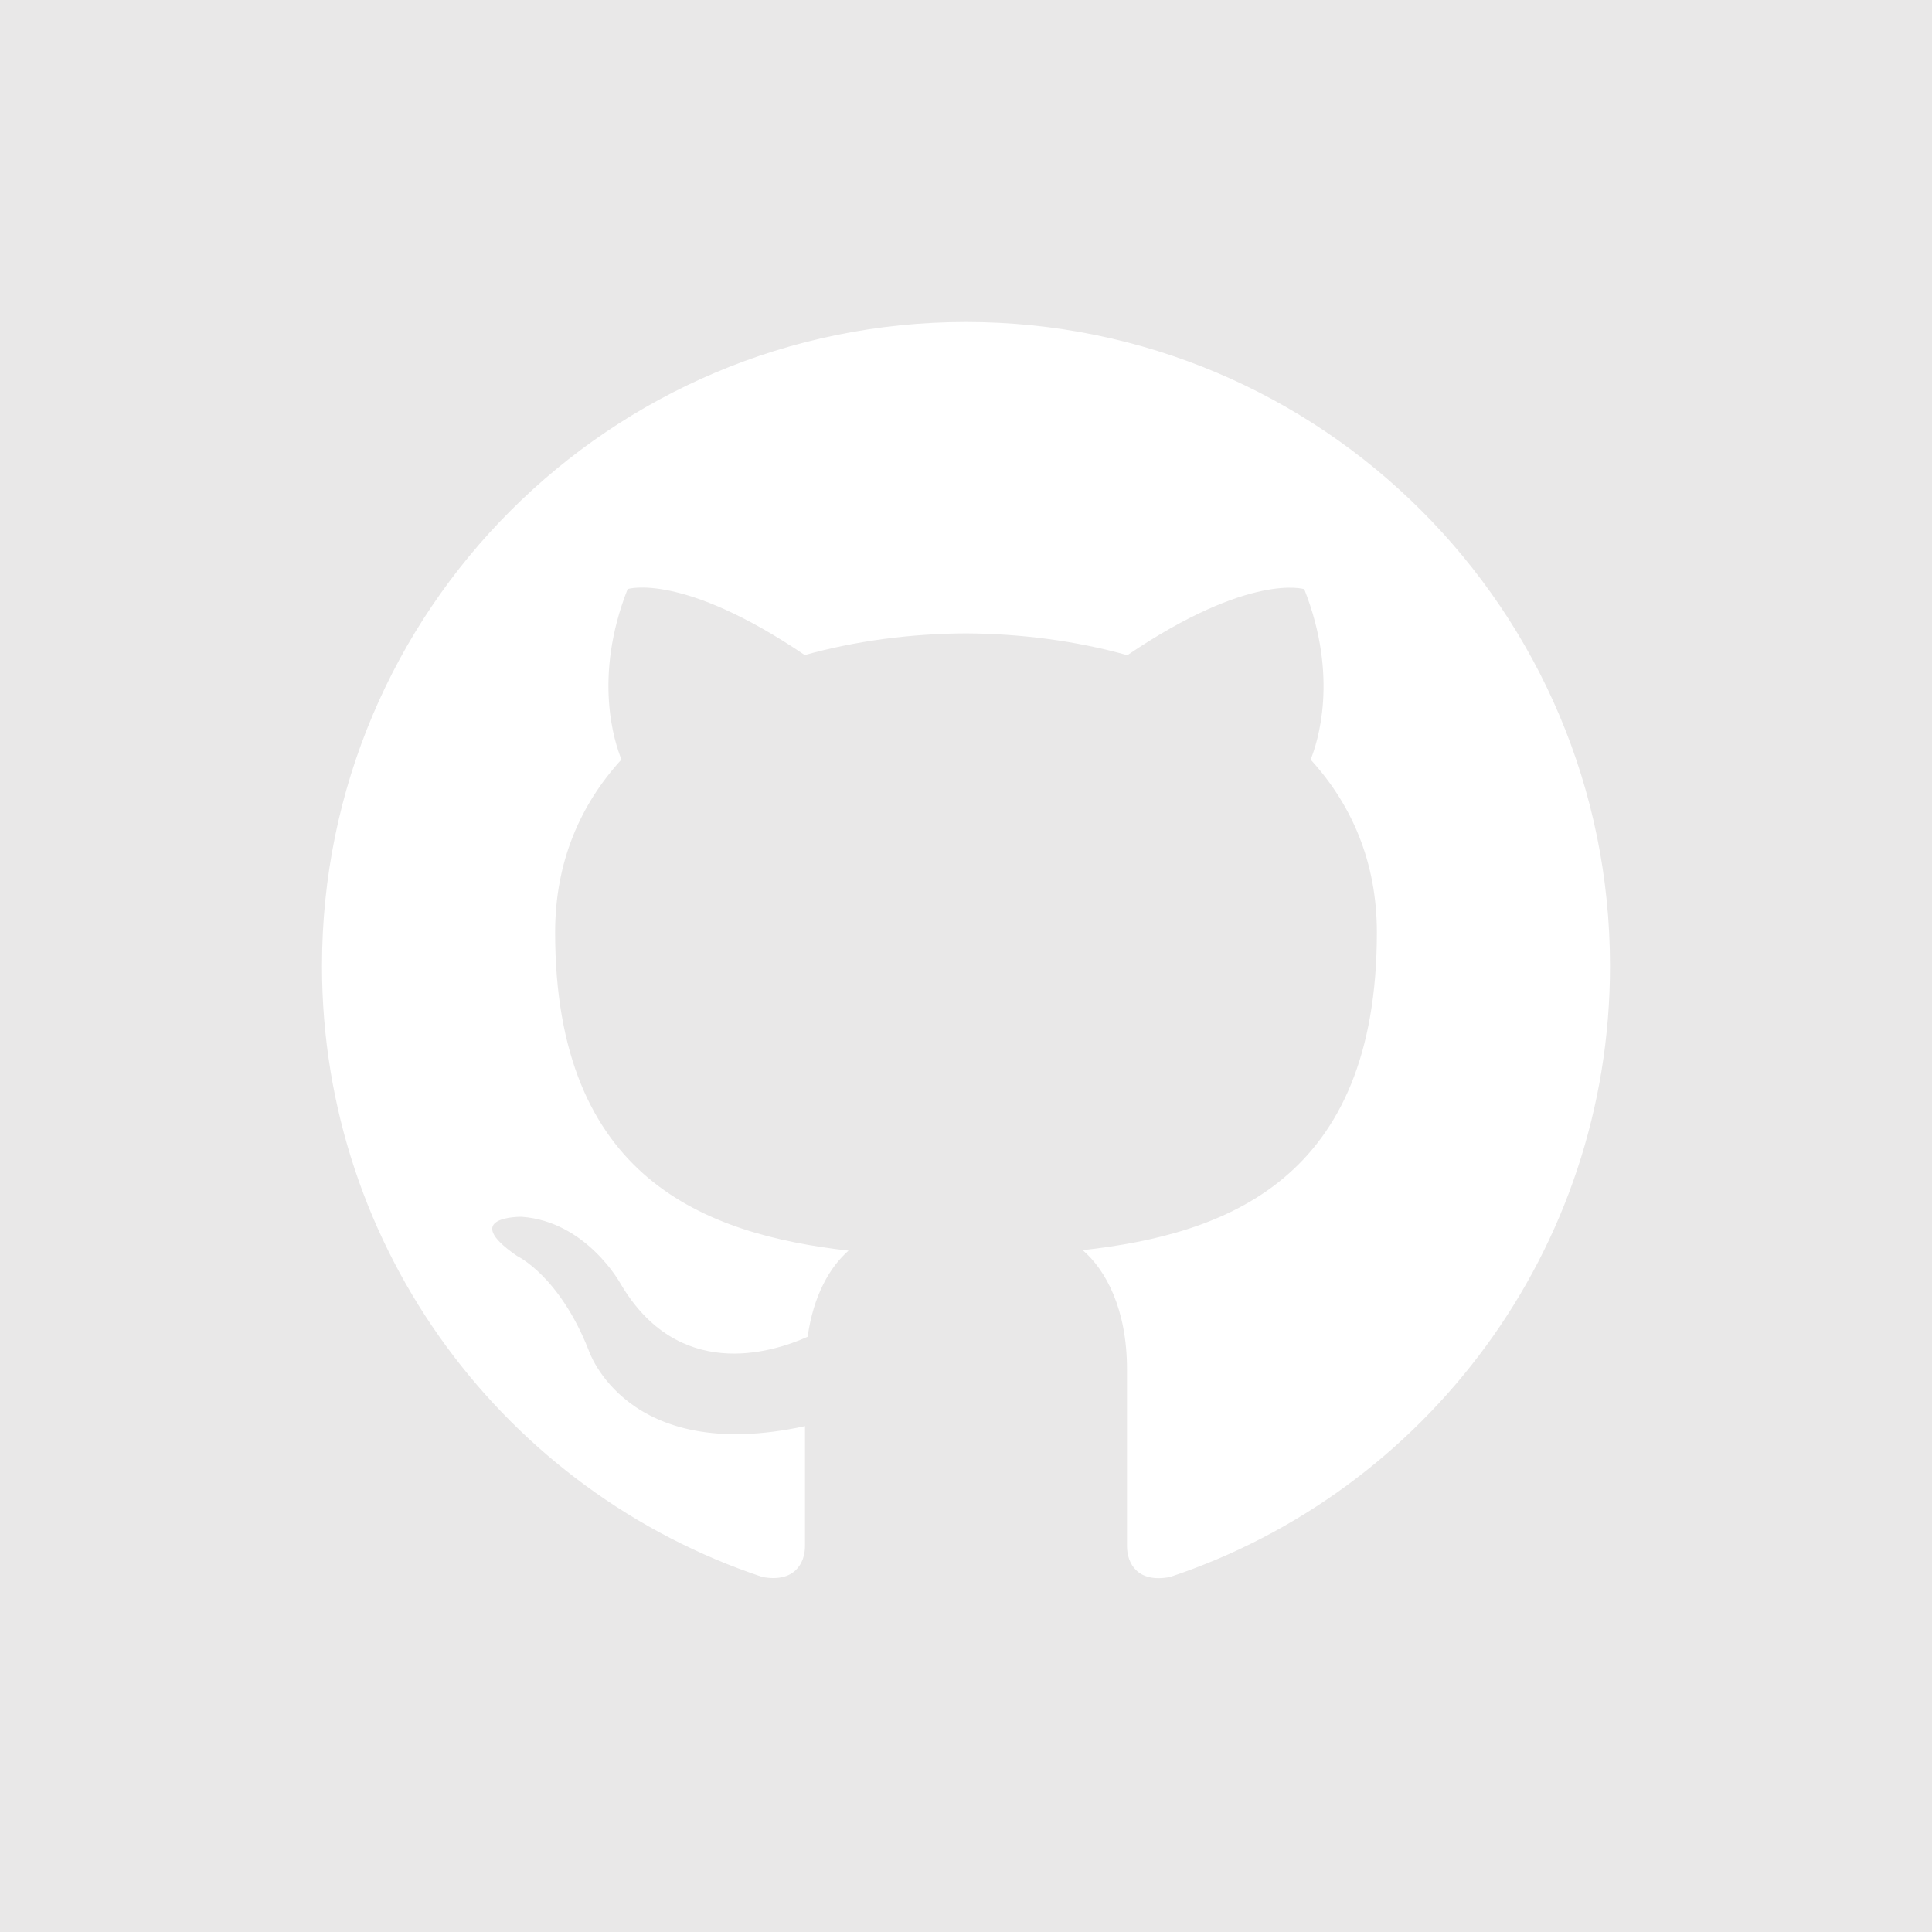 <svg width="60" height="60" viewBox="0 0 60 60" fill="none" xmlns="http://www.w3.org/2000/svg">
<g clip-path="url(#clip0)">
<path d="M60 2.43187e-05H12.5C5.598 2.43187e-05 0 0 0 0V47.5C0 54.403 0 60 0 60H47.5C54.405 60 60 60 60 60V12.5C60 5.598 60 2.43187e-05 60 2.43187e-05ZM36.335 48.975C35.322 49.17 35 48.547 35 48.015V42.528C35 40.66 34.345 39.445 33.625 38.825C38.08 38.33 42.76 36.638 42.76 28.957C42.76 26.773 41.98 24.988 40.703 23.59C40.907 23.085 41.593 21.05 40.505 18.297C40.505 18.297 38.828 17.76 35.01 20.348C33.41 19.898 31.7 19.68 30 19.67C28.3 19.677 26.59 19.898 24.992 20.343C21.172 17.755 19.492 18.293 19.492 18.293C18.407 21.047 19.093 23.08 19.3 23.587C18.02 24.988 17.24 26.77 17.24 28.955C17.24 36.615 21.907 38.333 26.352 38.84C25.78 39.34 25.262 40.22 25.082 41.515C23.94 42.025 21.047 42.907 19.262 39.85C19.262 39.85 18.205 37.93 16.195 37.788C16.195 37.788 14.245 37.763 16.058 39.005C16.058 39.005 17.37 39.62 18.28 41.93C18.28 41.93 19.438 45.5 25 44.29V48.013C25 48.54 24.677 49.16 23.68 48.975C15.73 46.333 10 38.835 10 30C10 18.953 18.955 10 30 10C41.045 10 50 18.953 50 30C50 38.833 44.278 46.328 36.335 48.975Z" fill="#E9E8E8"/>
</g>
<defs>
<clipPath id="clip0">
<rect width="60" height="60" fill="white"/>
</clipPath>
</defs>
</svg>

